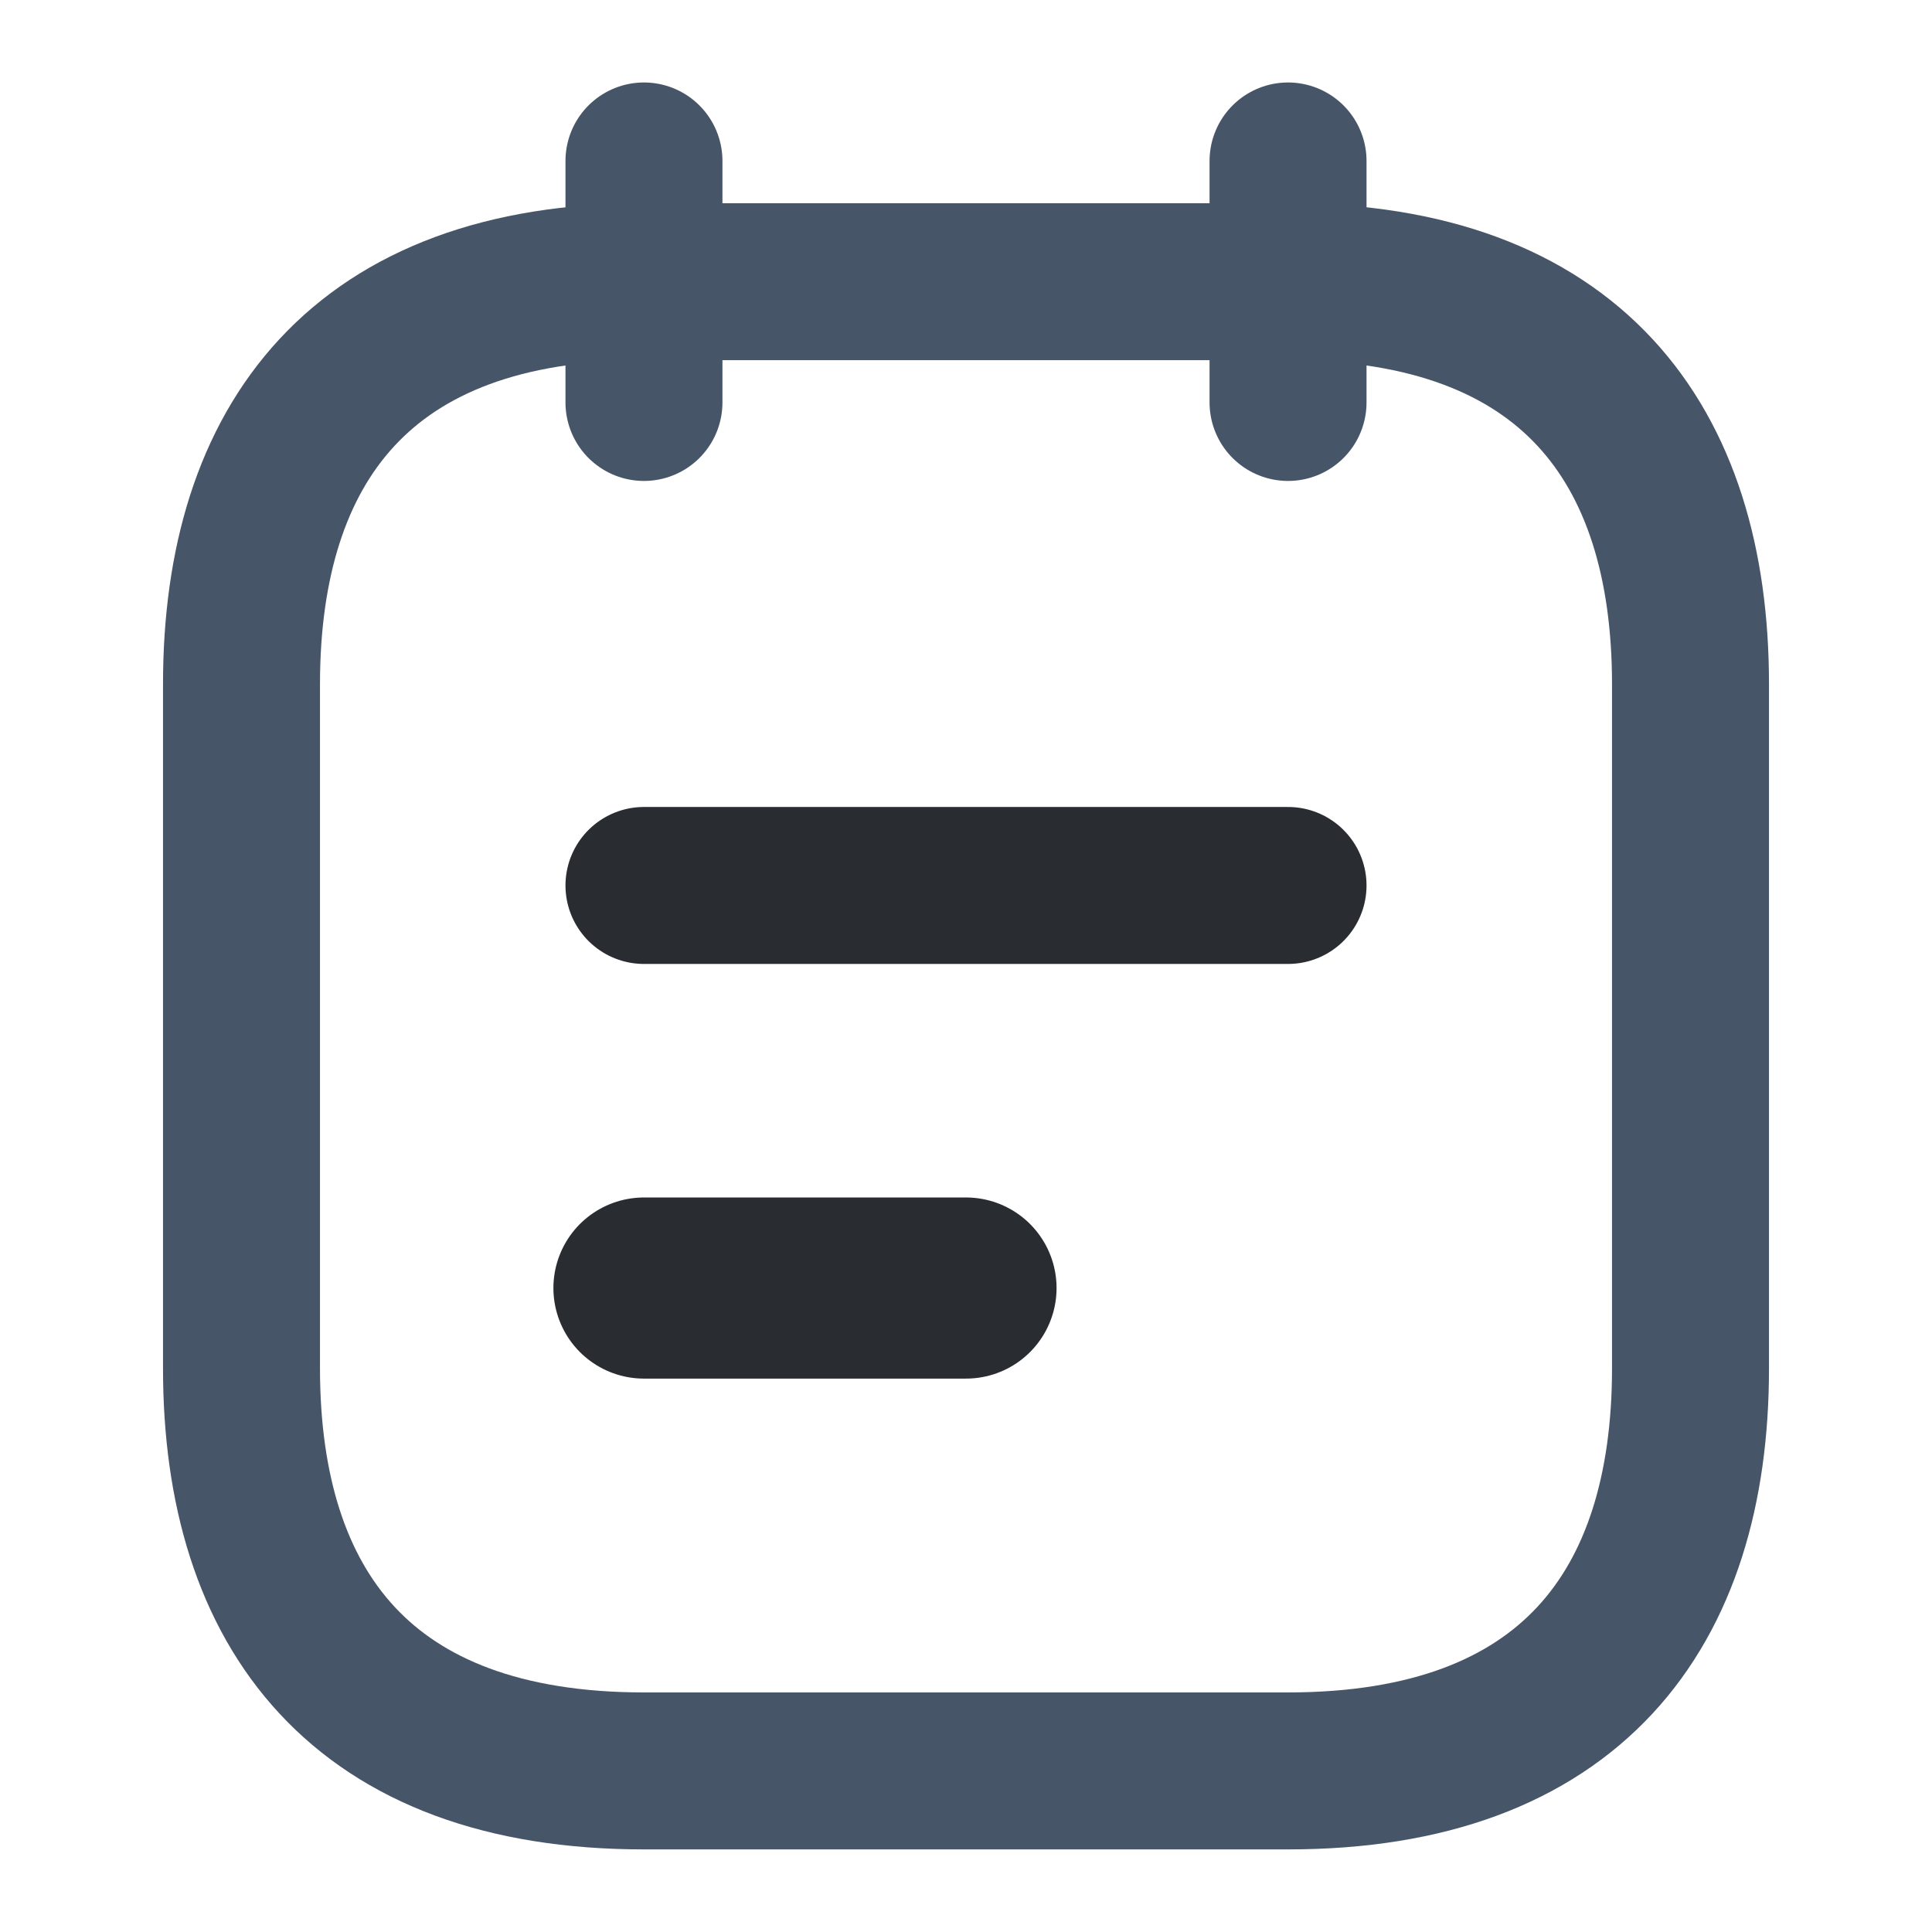 <svg width="16" height="16" viewBox="0 0 16 16" fill="none" xmlns="http://www.w3.org/2000/svg">
<path d="M5.333 1.333V3.333" stroke="#475569" stroke-width="1.3" stroke-miterlimit="10" stroke-linecap="round" stroke-linejoin="round"/>
<path d="M10.667 1.333V3.333" stroke="#475569" stroke-width="1.3" stroke-miterlimit="10" stroke-linecap="round" stroke-linejoin="round"/>
<path d="M14 5.666V11.333C14 13.333 13 14.666 10.667 14.666H5.333C3 14.666 2 13.333 2 11.333V5.666C2 3.666 3 2.333 5.333 2.333H10.667C13 2.333 14 3.666 14 5.666Z" stroke="#475569" stroke-width="1.3" stroke-miterlimit="10" stroke-linecap="round" stroke-linejoin="round"/>
<path d="M5.333 7.333H10.667" stroke="#292D32" stroke-width="1.3" stroke-miterlimit="10" stroke-linecap="round" stroke-linejoin="round"/>
<path d="M5.333 10.667H8" stroke="#292D32" stroke-width="1.5" stroke-miterlimit="10" stroke-linecap="round" stroke-linejoin="round"/>
</svg>
